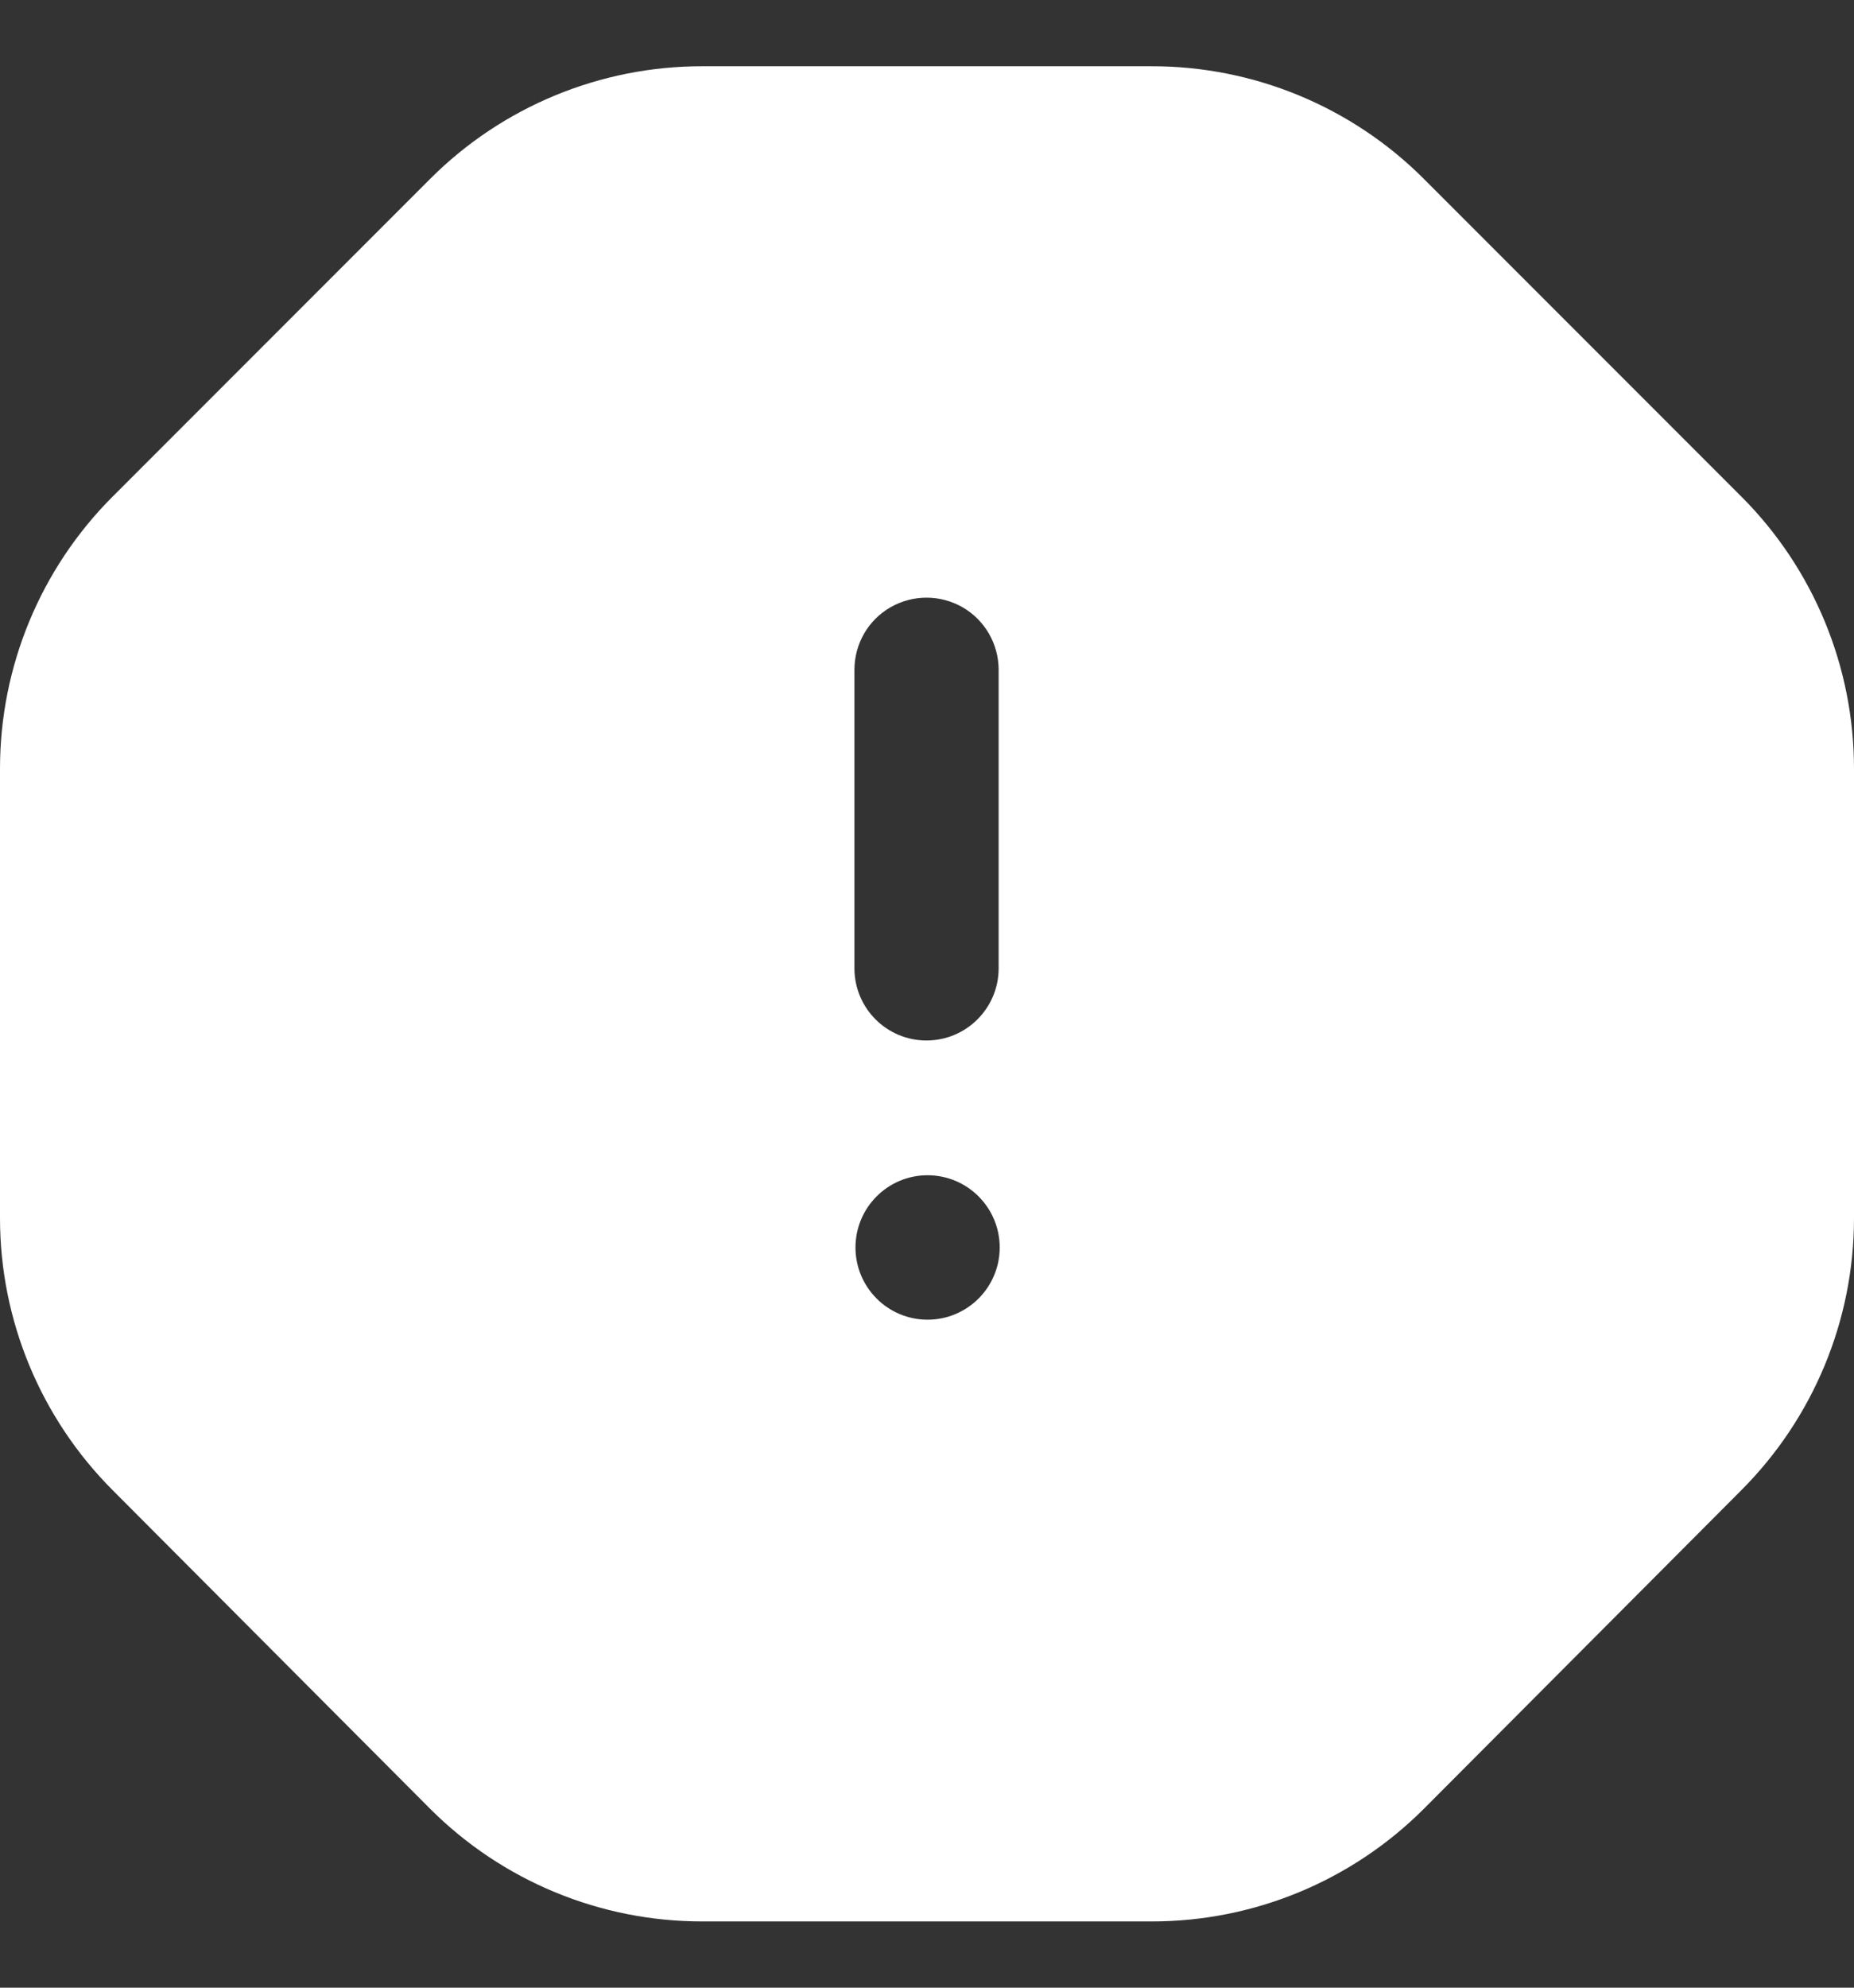 <svg width="14" height="15" viewBox="0 0 14 15" fill="none" xmlns="http://www.w3.org/2000/svg">
  <rect x="0" y="0" width="14" height="15" fill="#333333" stroke="none"/>
  <path fill-rule="evenodd" clip-rule="evenodd"
    d="M13.15 3.748L10.752 1.35C10.207 0.805 9.467 0.499 8.696 0.5H5.304C4.533 0.499 3.793 0.805 3.248 1.35L0.85 3.748C0.305 4.293 -0.001 5.033 0 5.804V9.196C0.001 9.965 0.307 10.701 0.85 11.245L3.248 13.65C3.793 14.195 4.533 14.501 5.304 14.5H8.696C9.467 14.501 10.207 14.195 10.752 13.65L13.15 11.245C13.693 10.701 13.999 9.965 14 9.196V5.804C14.001 5.033 13.695 4.293 13.15 3.748ZM6.452 5.055C6.452 4.86 6.555 4.68 6.724 4.583C6.893 4.486 7.1 4.486 7.269 4.583C7.437 4.68 7.541 4.86 7.541 5.055V7.307C7.541 7.608 7.297 7.852 6.996 7.852C6.695 7.852 6.452 7.608 6.452 7.307V5.055ZM7.004 9.959C7.305 9.959 7.549 9.715 7.549 9.414C7.549 9.113 7.305 8.869 7.004 8.869C6.704 8.869 6.46 9.113 6.46 9.414C6.46 9.715 6.704 9.959 7.004 9.959Z"
    fill="white" />
</svg>